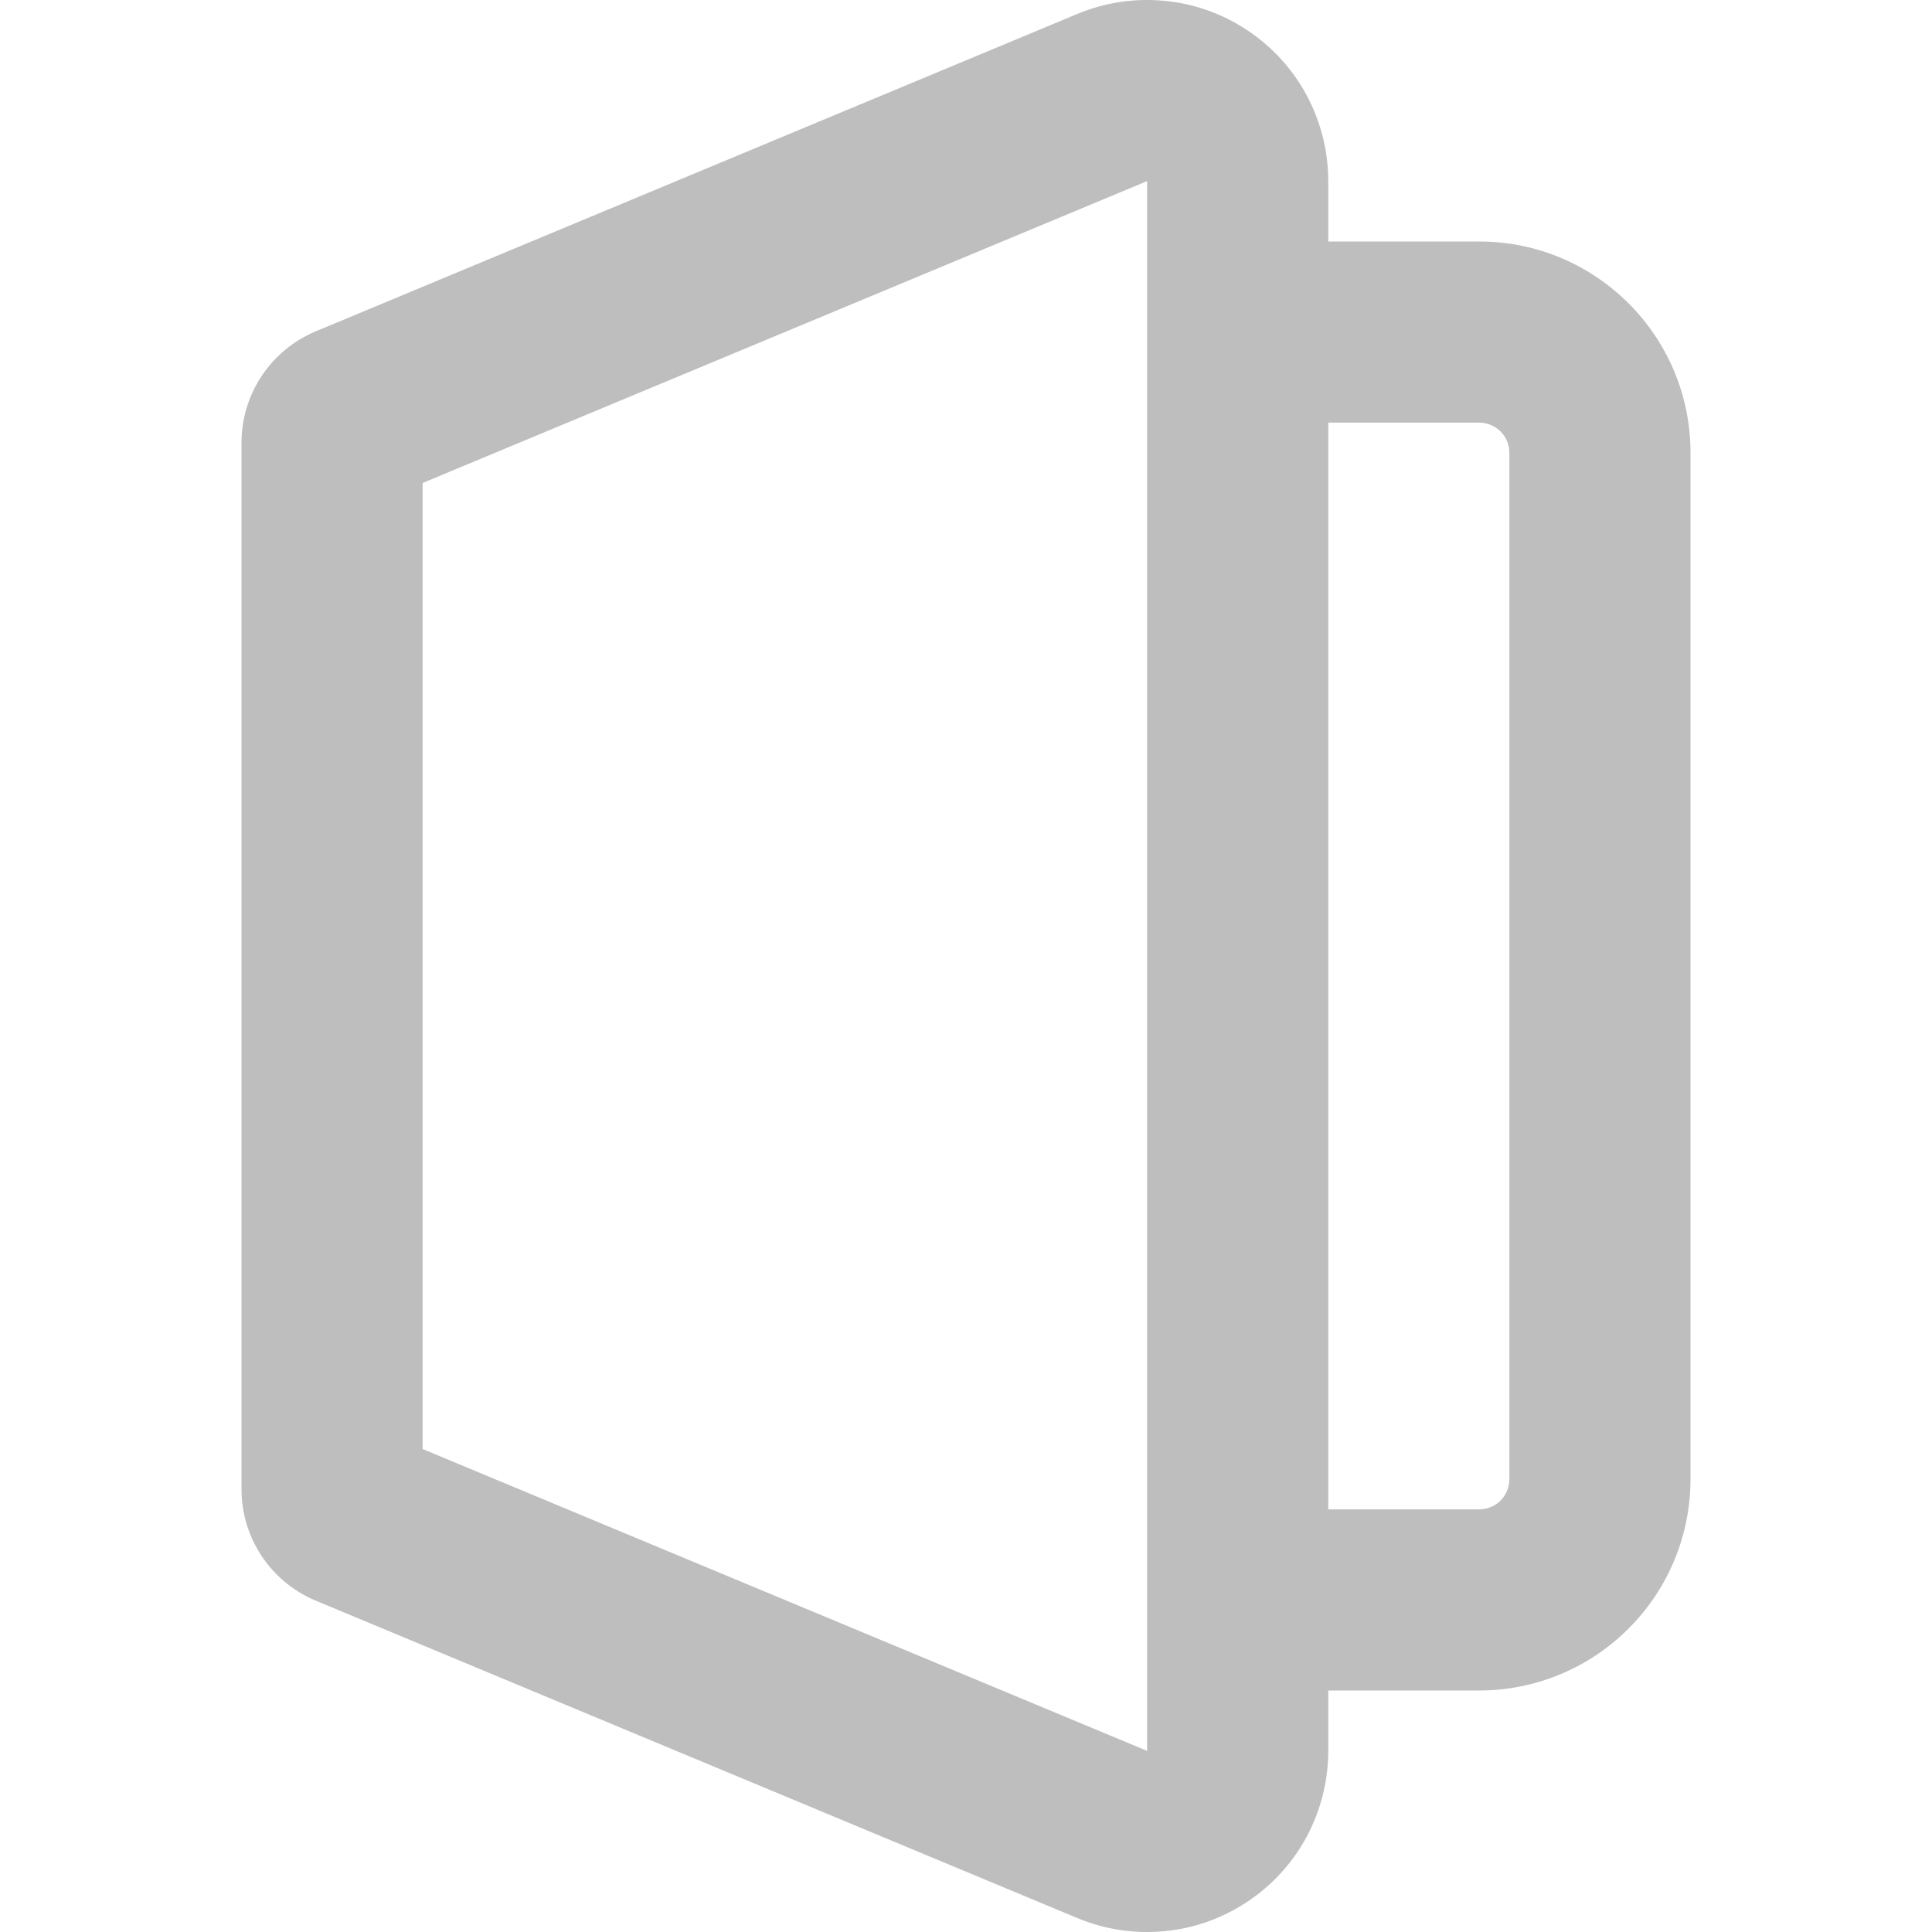 <svg width="16" height="16" viewBox="0 0 16 16" fill="none" xmlns="http://www.w3.org/2000/svg">
<g clip-path="url(#clip0_23_4134)">
<path fill-rule="evenodd" clip-rule="evenodd" d="M9.5 14.5L3.5 12V4L9.5 1.5V14.5ZM2.615 13.256C2.433 13.18 2.277 13.052 2.168 12.888C2.058 12.723 2 12.53 2 12.333V3.667C2 3.47 2.058 3.277 2.168 3.112C2.277 2.948 2.433 2.82 2.615 2.744L8.923 0.115C9.151 0.02 9.399 -0.017 9.645 0.007C9.891 0.03 10.127 0.115 10.332 0.252C10.538 0.389 10.706 0.574 10.823 0.792C10.939 1.01 11 1.253 11 1.5V2H12.25C13.216 2 14 2.783 14 3.75V12.25C14 12.714 13.816 13.159 13.487 13.487C13.159 13.816 12.714 14 12.25 14H11V14.5C11 14.747 10.939 14.99 10.823 15.208C10.706 15.426 10.538 15.611 10.332 15.748C10.127 15.885 9.891 15.97 9.645 15.993C9.399 16.017 9.151 15.98 8.923 15.885L2.615 13.256ZM11 12.5H12.25C12.316 12.5 12.38 12.474 12.427 12.427C12.474 12.38 12.5 12.316 12.5 12.25V3.75C12.5 3.684 12.474 3.62 12.427 3.573C12.38 3.526 12.316 3.5 12.25 3.5H11V12.5Z" fill="#BEBEBE"/>
</g>
<defs>
<clipPath id="clip0_23_4134">
<rect width="16" height="16" fill="white"/>
</clipPath>
</defs>
</svg>
